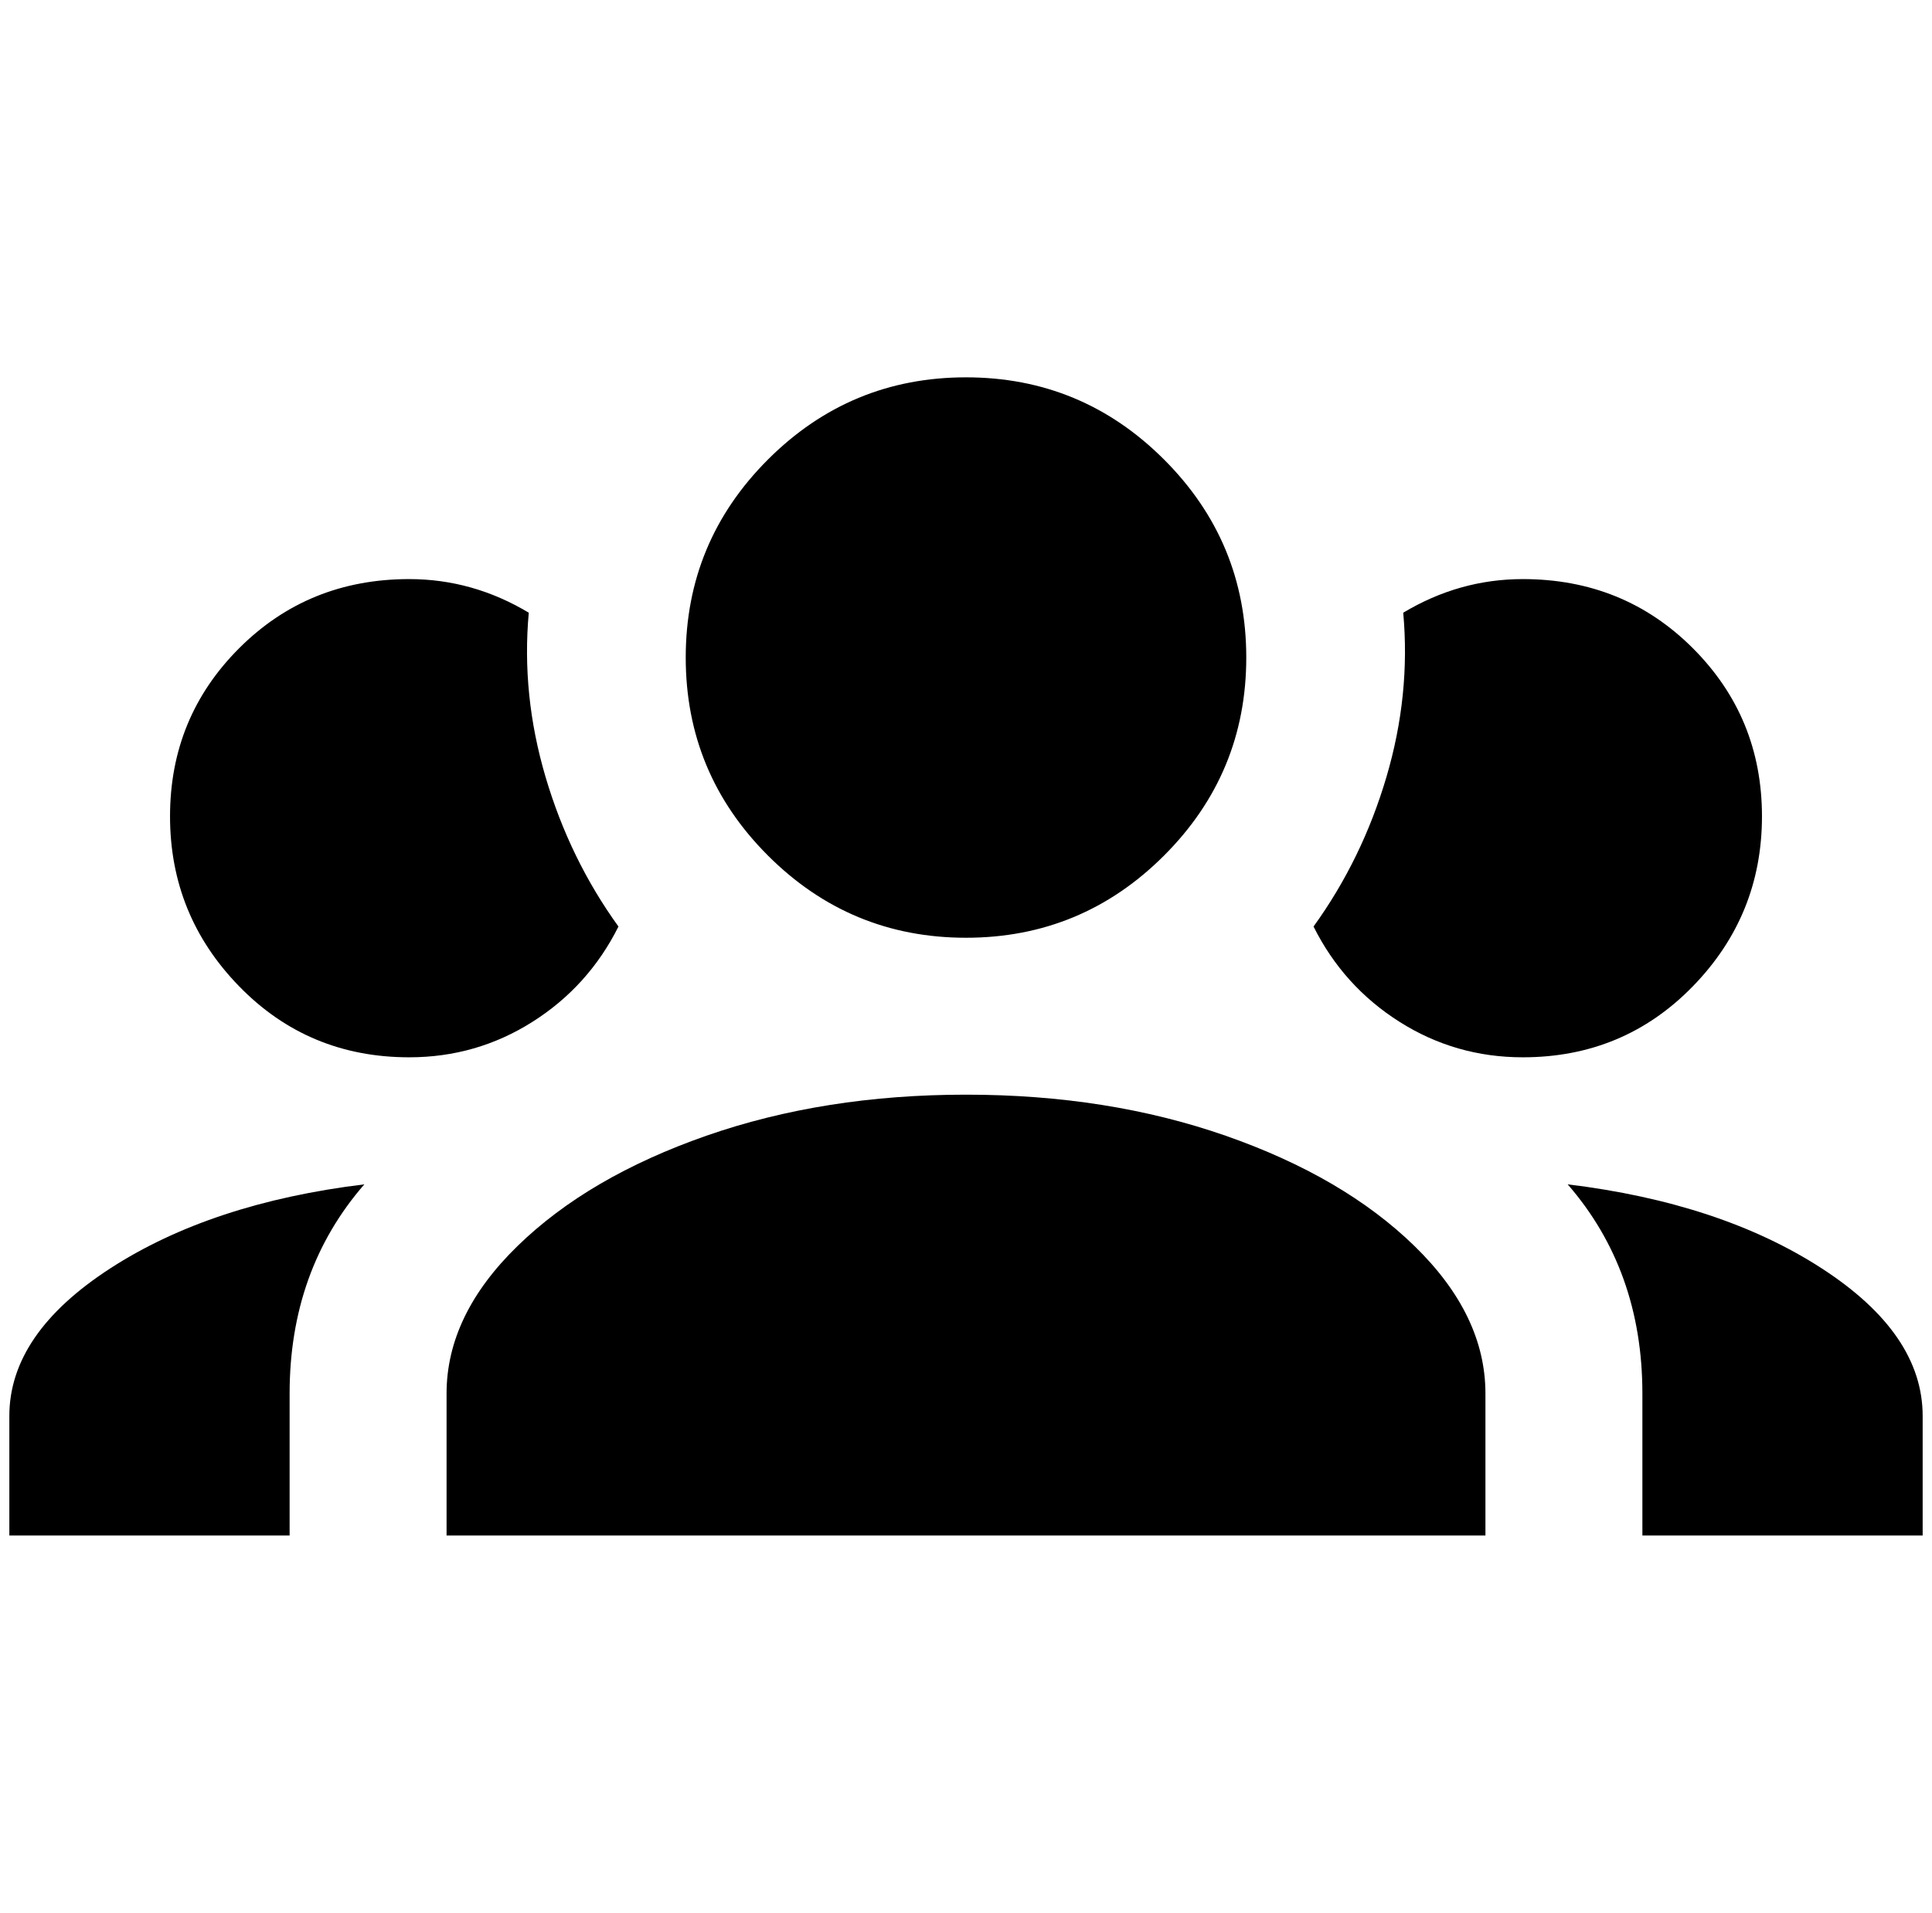 <?xml version="1.0" standalone="no"?>
<!DOCTYPE svg PUBLIC "-//W3C//DTD SVG 1.1//EN" "http://www.w3.org/Graphics/SVG/1.1/DTD/svg11.dtd" >
<svg xmlns="http://www.w3.org/2000/svg" xmlns:xlink="http://www.w3.org/1999/xlink" version="1.1" viewBox="-10 0 2068 2048">
   <path fill="currentColor"
d="M1024 404q124 0 212 88t88 212t-88 212t-212 88t-212 -88t-88 -212t88 -212t212 -88zM428 620q68 0 128 36q-8 88 18 176t78 160q-32 64 -92 102t-132 38q-108 0 -182 -76t-74 -182t74 -180t182 -74zM1620 620q108 0 182 74t74 180t-74 182t-182 76q-72 0 -132 -38
t-92 -102q52 -72 78 -160t18 -176q60 -36 128 -36zM468 1492q0 -84 76 -158t202 -118t278 -44t278 44t202 118t76 158v152h-1112v-152zM0 1644v-128q0 -88 108 -158t272 -90q-80 92 -80 224v152h-300zM2048 1644h-300v-152q0 -132 -80 -224q164 20 272 90t108 158v128z" />
</svg>
